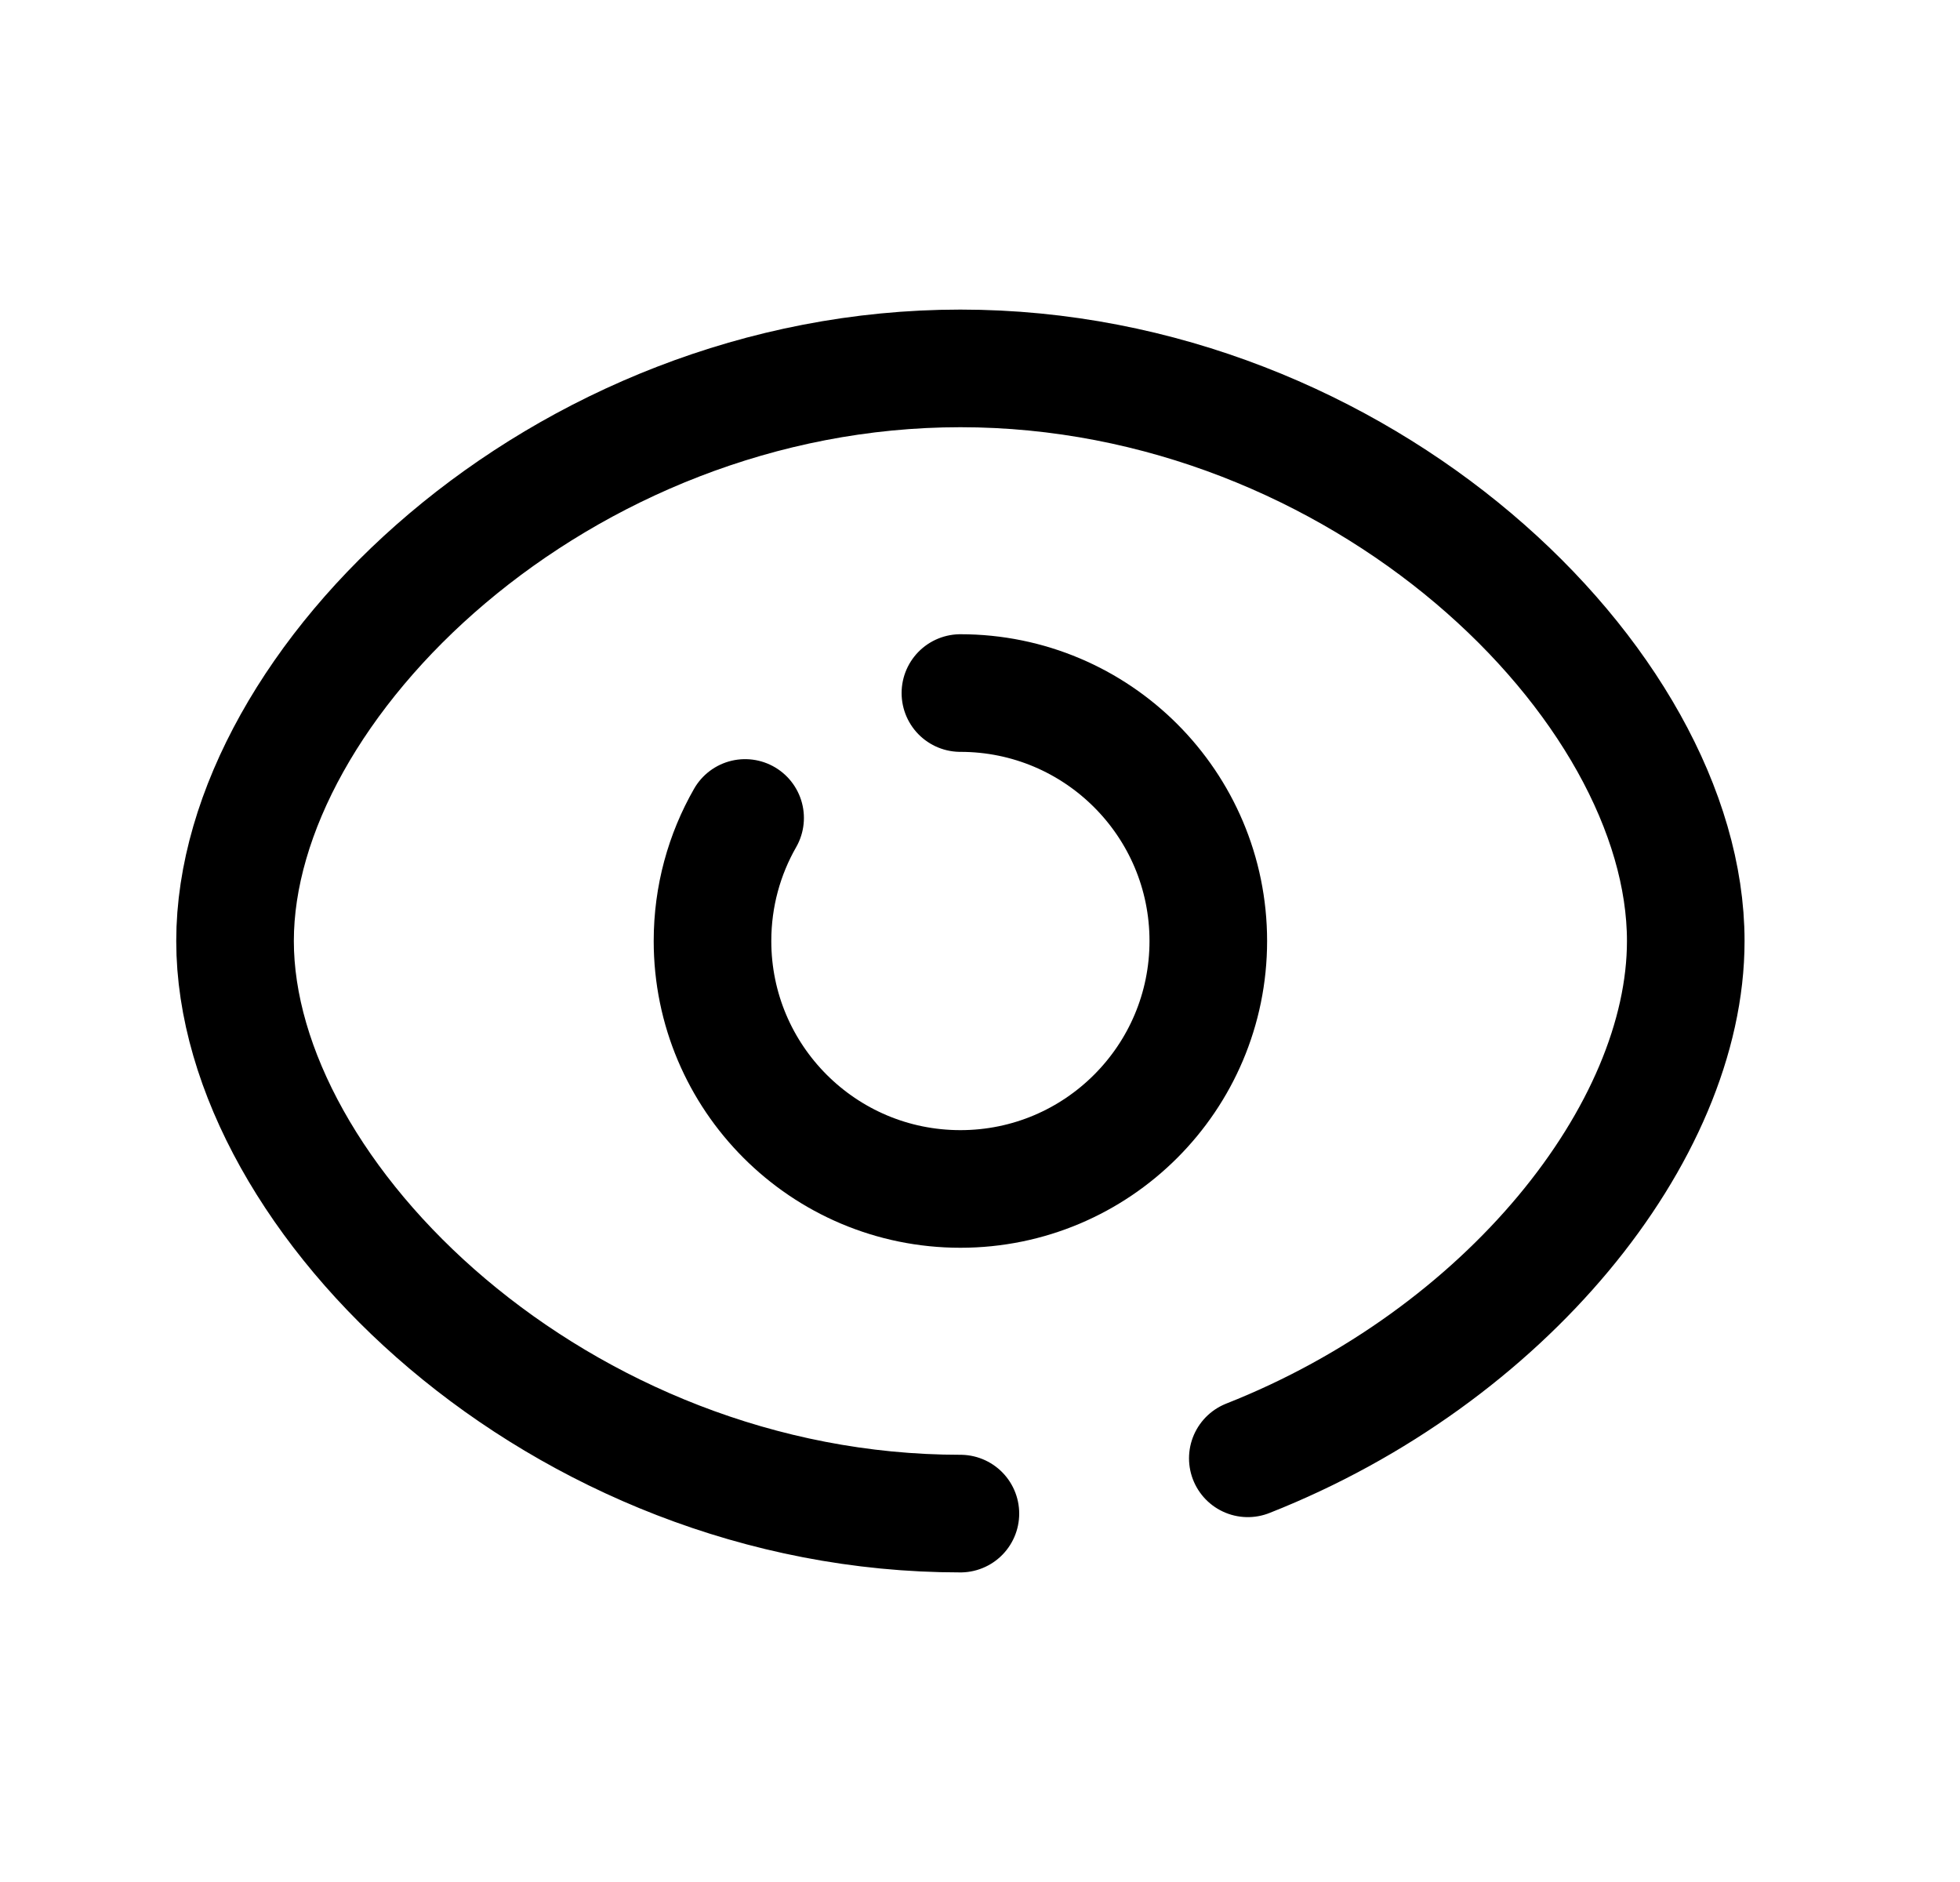 <svg width="25" height="24" viewBox="0 0 25 24" fill="none" xmlns="http://www.w3.org/2000/svg">
<path d="M12.25 8.838C13.996 8.838 15.412 10.253 15.412 12C15.412 13.746 13.996 15.162 12.25 15.162C10.504 15.162 9.088 13.746 9.088 12C9.088 11.429 9.239 10.894 9.504 10.431" stroke="black" stroke-width="1.5" stroke-linecap="round" stroke-linejoin="round"/>
<path d="M15.916 18.597C19.202 17.301 21.502 14.446 21.502 12C21.502 8.717 17.359 4.698 12.25 4.698C7.14 4.698 2.998 8.72 2.998 12C2.998 15.28 7.14 19.302 12.25 19.302" stroke="black" stroke-width="1.5" stroke-linecap="round" stroke-linejoin="round"/>
</svg>